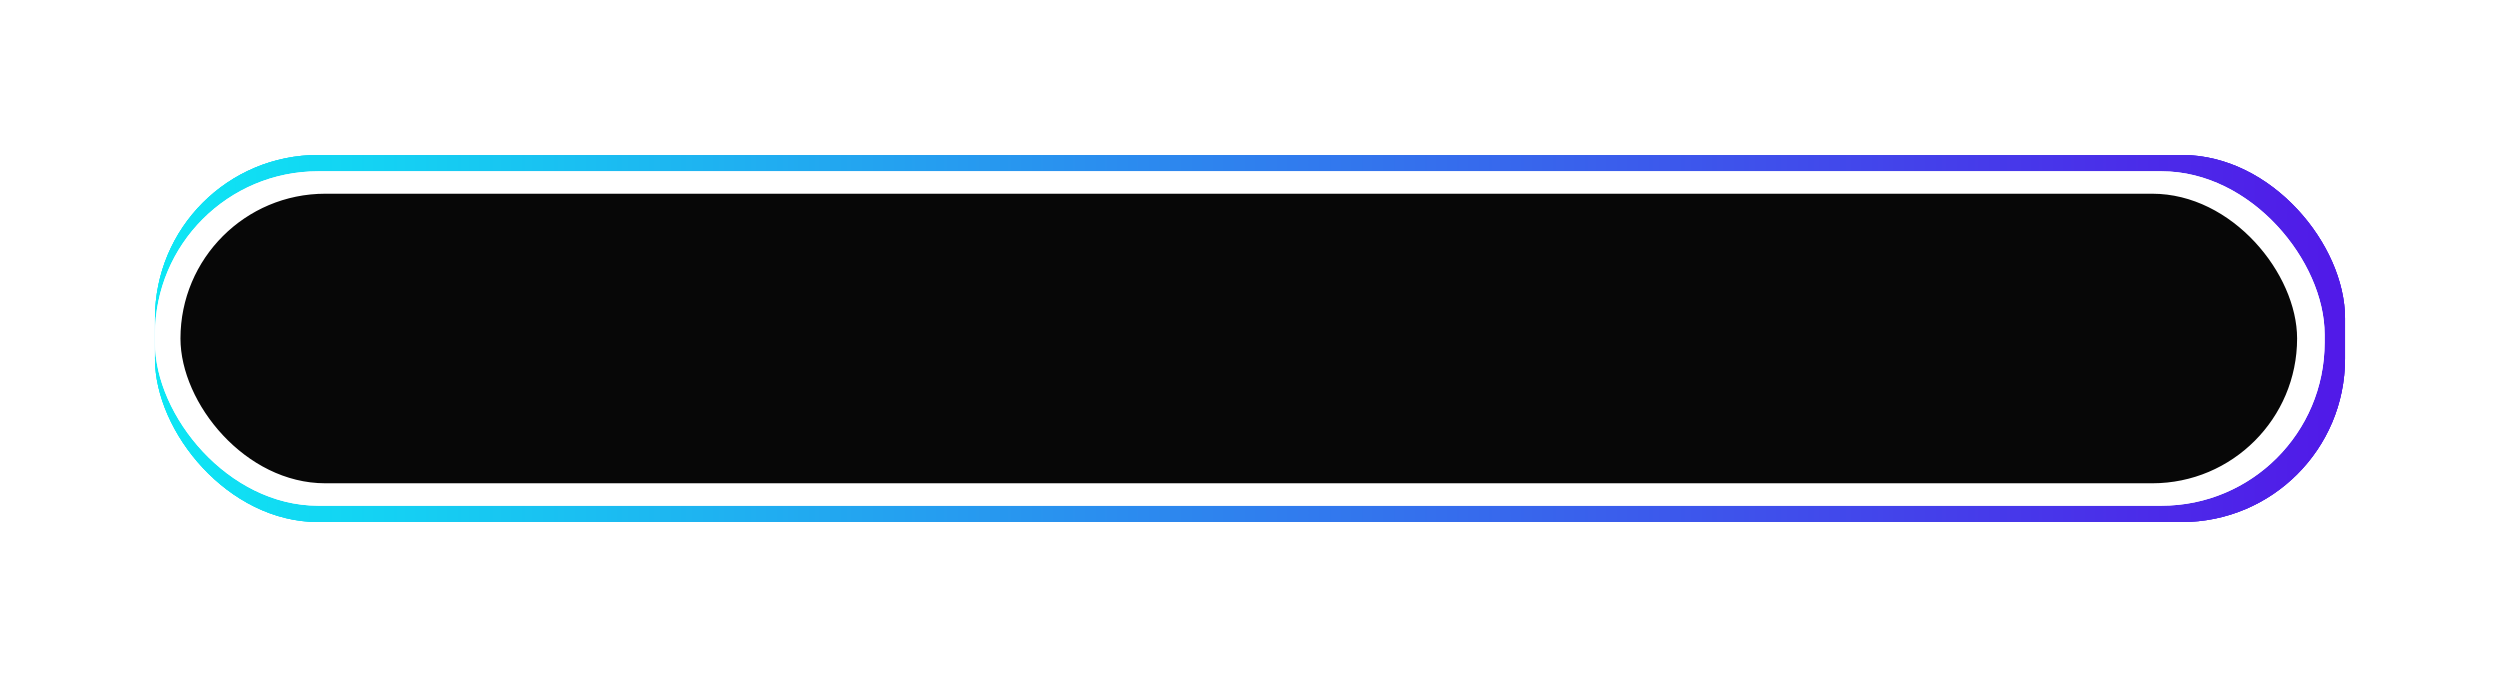 <svg width="1226" height="332" viewBox="0 0 1226 332" fill="none" xmlns="http://www.w3.org/2000/svg">
<g filter="url(#filter0_f_2345_3835)">
<rect x="76" y="76" width="1074" height="180" rx="80" fill="url(#paint0_linear_2345_3835)"/>
</g>
<g filter="url(#filter1_f_2345_3835)">
<rect x="76" y="76" width="1074" height="180" rx="80" fill="url(#paint1_linear_2345_3835)"/>
</g>
<rect x="76" y="76" width="1074" height="180" rx="80" fill="url(#paint2_linear_2345_3835)"/>
<g filter="url(#filter2_f_2345_3835)">
<rect x="76" y="84" width="1064" height="164" rx="80" fill="white"/>
</g>
<rect x="76" y="84" width="1064" height="164" rx="80" fill="white"/>
<rect x="88" y="94.5" width="1039" height="143" rx="71.5" fill="#070707"/>
<rect x="88" y="94.5" width="1039" height="143" rx="71.5" stroke="white"/>
<defs>
<filter id="filter0_f_2345_3835" x="0.7" y="0.7" width="1224.6" height="330.6" filterUnits="userSpaceOnUse" color-interpolation-filters="sRGB">
<feFlood flood-opacity="0" result="BackgroundImageFix"/>
<feBlend mode="normal" in="SourceGraphic" in2="BackgroundImageFix" result="shape"/>
<feGaussianBlur stdDeviation="37.65" result="effect1_foregroundBlur_2345_3835"/>
</filter>
<filter id="filter1_f_2345_3835" x="56.4" y="56.4" width="1113.2" height="219.2" filterUnits="userSpaceOnUse" color-interpolation-filters="sRGB">
<feFlood flood-opacity="0" result="BackgroundImageFix"/>
<feBlend mode="normal" in="SourceGraphic" in2="BackgroundImageFix" result="shape"/>
<feGaussianBlur stdDeviation="9.8" result="effect1_foregroundBlur_2345_3835"/>
</filter>
<filter id="filter2_f_2345_3835" x="44.6" y="52.6" width="1126.8" height="226.8" filterUnits="userSpaceOnUse" color-interpolation-filters="sRGB">
<feFlood flood-opacity="0" result="BackgroundImageFix"/>
<feBlend mode="normal" in="SourceGraphic" in2="BackgroundImageFix" result="shape"/>
<feGaussianBlur stdDeviation="15.7" result="effect1_foregroundBlur_2345_3835"/>
</filter>
<linearGradient id="paint0_linear_2345_3835" x1="76" y1="166" x2="1150" y2="166" gradientUnits="userSpaceOnUse">
<stop stop-color="#0DE7F4"/>
<stop offset="1" stop-color="#5119E8"/>
</linearGradient>
<linearGradient id="paint1_linear_2345_3835" x1="76" y1="166" x2="1150" y2="166" gradientUnits="userSpaceOnUse">
<stop stop-color="#0DE7F4"/>
<stop offset="1" stop-color="#5119E8"/>
</linearGradient>
<linearGradient id="paint2_linear_2345_3835" x1="76" y1="166" x2="1150" y2="166" gradientUnits="userSpaceOnUse">
<stop stop-color="#0DE7F4"/>
<stop offset="1" stop-color="#5119E8"/>
</linearGradient>
</defs>
</svg>
